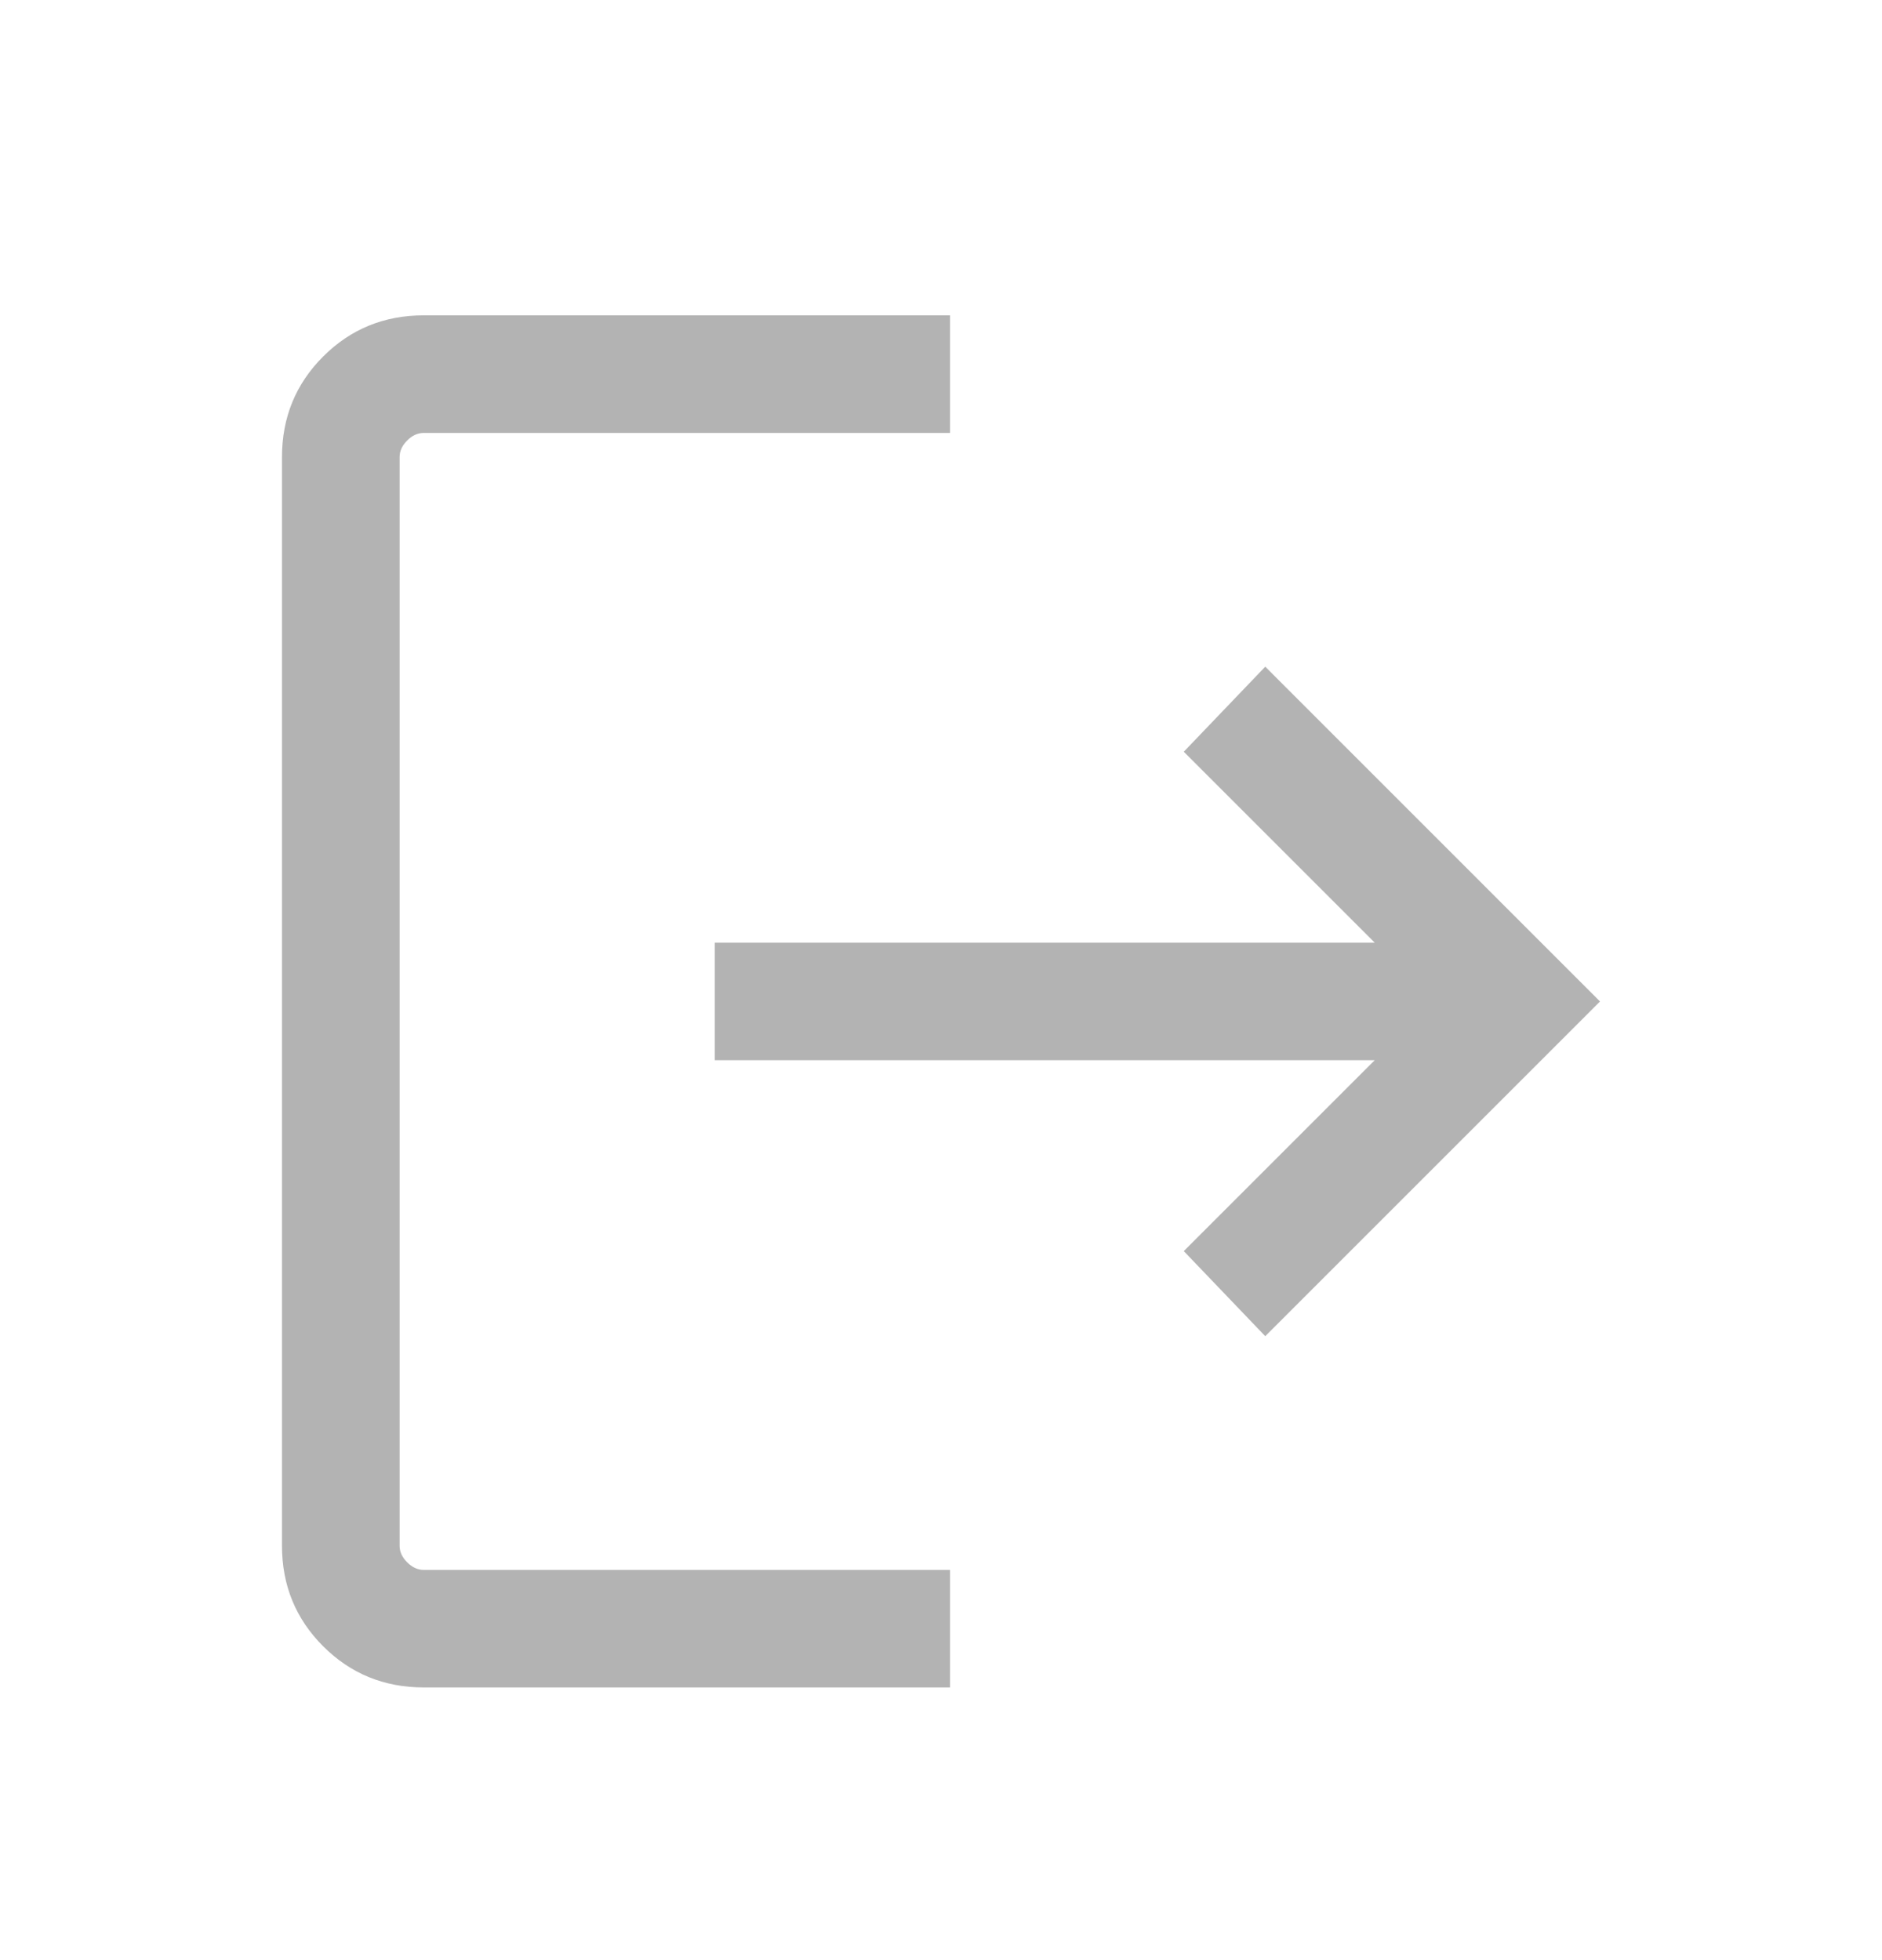<svg width="24" height="25" viewBox="0 0 24 25" fill="none" xmlns="http://www.w3.org/2000/svg">
<mask id="mask0_1164_57275" style="mask-type:alpha" maskUnits="userSpaceOnUse" x="0" y="0" width="24" height="25">
<rect y="0.522" width="24" height="24" fill="#D9D9D9"/>
</mask>
<g mask="url(#mask0_1164_57275)">
<path d="M5.404 21.522C4.899 21.522 4.471 21.347 4.121 20.997C3.771 20.647 3.596 20.22 3.596 19.715V5.83C3.596 5.325 3.771 4.897 4.121 4.547C4.471 4.197 4.899 4.022 5.404 4.022H12.115V5.522H5.404C5.327 5.522 5.256 5.554 5.192 5.619C5.128 5.683 5.096 5.753 5.096 5.83V19.715C5.096 19.792 5.128 19.862 5.192 19.926C5.256 19.99 5.327 20.023 5.404 20.023H12.115V21.522H5.404ZM16.135 17.042L15.096 15.957L17.531 13.522H9.115V12.023H17.531L15.096 9.588L16.135 8.503L20.404 12.773L16.135 17.042Z" fill="#B3B3B3"/>
</g>
</svg>
